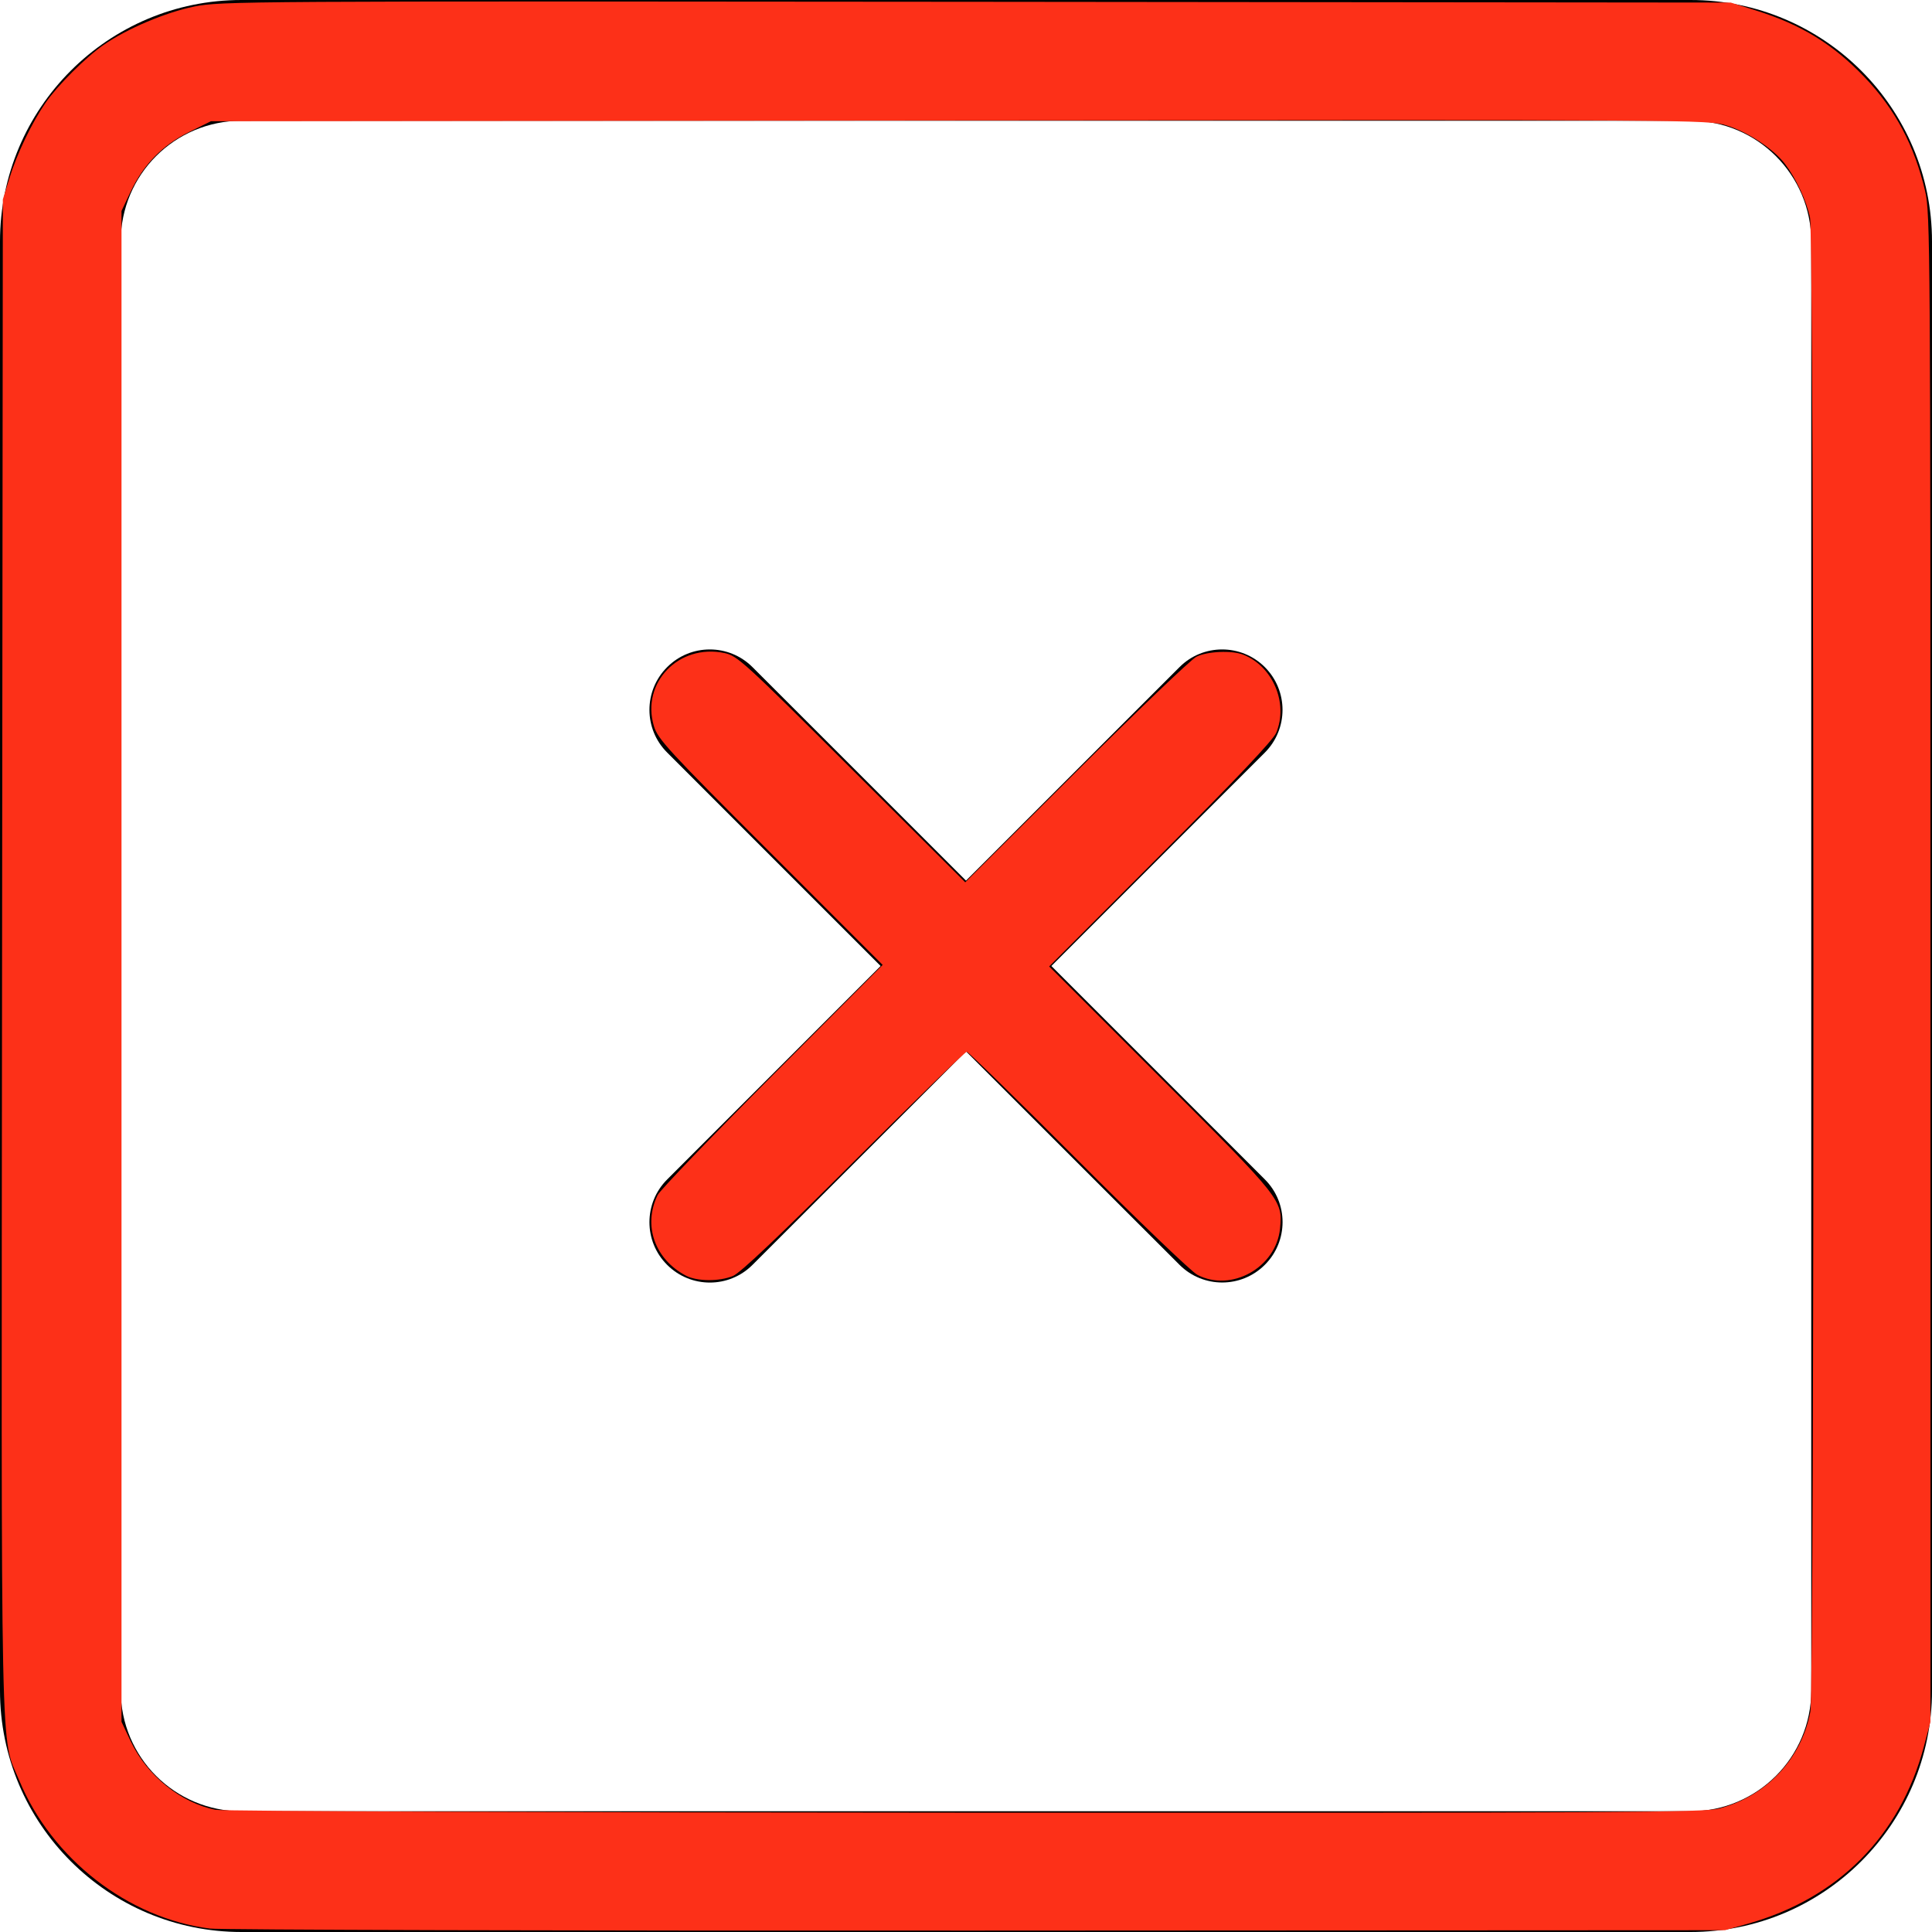 <?xml version="1.0" encoding="UTF-8" standalone="no"?>
<!-- Generator: Adobe Illustrator 16.0.0, SVG Export Plug-In . SVG Version: 6.00 Build 0)  -->

<svg
   xmlns:dc="http://purl.org/dc/elements/1.1/"
   xmlns:cc="http://creativecommons.org/ns#"
   xmlns:rdf="http://www.w3.org/1999/02/22-rdf-syntax-ns#"
   xmlns:svg="http://www.w3.org/2000/svg"
   xmlns="http://www.w3.org/2000/svg"
   xmlns:sodipodi="http://sodipodi.sourceforge.net/DTD/sodipodi-0.dtd"
   xmlns:inkscape="http://www.inkscape.org/namespaces/inkscape"
   version="1.1"
   id="Capa_1"
   x="0px"
   y="0px"
   width="612px"
   height="612px"
   viewBox="0 0 612 612"
   style="enable-background:new 0 0 612 612;"
   xml:space="preserve"
   sodipodi:docname="cross-square-button.svg"
   inkscape:version="0.92.3 (2405546, 2018-03-11)"><defs
   id="defs42" /><sodipodi:namedview
   pagecolor="#ffffff"
   bordercolor="#666666"
   borderopacity="1"
   objecttolerance="10"
   gridtolerance="10"
   guidetolerance="10"
   inkscape:pageopacity="0"
   inkscape:pageshadow="2"
   inkscape:window-width="1853"
   inkscape:window-height="1016"
   id="namedview40"
   showgrid="false"
   inkscape:zoom="0.54535033"
   inkscape:cx="-80.692333"
   inkscape:cy="123.97447"
   inkscape:window-x="67"
   inkscape:window-y="27"
   inkscape:window-maximized="1"
   inkscape:current-layer="Capa_1" />
<g
   id="g7">
	<g
   id="_x33__3_">
		<g
   id="g4">
			<path
   d="M400.669,211.331c-7.479-7.478-19.584-7.478-27.043,0L306,278.957l-67.626-67.626c-7.478-7.478-19.584-7.478-27.043,0     c-7.478,7.478-7.478,19.584,0,27.043L278.957,306l-67.626,67.626c-7.478,7.478-7.478,19.584,0,27.043     c7.478,7.478,19.584,7.478,27.043,0L306,333.043l67.626,67.606c7.478,7.479,19.584,7.479,27.043,0     c7.478-7.478,7.478-19.584,0-27.043L333.043,306l67.626-67.607C408.128,230.915,408.128,218.809,400.669,211.331z M535.5,0h-459     C34.253,0,0,34.253,0,76.5v459C0,577.747,34.253,612,76.5,612h459c42.247,0,76.5-34.253,76.5-76.5v-459     C612,34.253,577.747,0,535.5,0z M573.75,535.5c0,21.133-17.117,38.25-38.25,38.25h-459c-21.133,0-38.25-17.117-38.25-38.25v-459     c0-21.133,17.117-38.25,38.25-38.25h459c21.133,0,38.25,17.136,38.25,38.25V535.5z"
   id="path2" />
		</g>
	</g>
</g>
<g
   id="g9">
</g>
<g
   id="g11">
</g>
<g
   id="g13">
</g>
<g
   id="g15">
</g>
<g
   id="g17">
</g>
<g
   id="g19">
</g>
<g
   id="g21">
</g>
<g
   id="g23">
</g>
<g
   id="g25">
</g>
<g
   id="g27">
</g>
<g
   id="g29">
</g>
<g
   id="g31">
</g>
<g
   id="g33">
</g>
<g
   id="g35">
</g>
<g
   id="g37">
</g>
<path
   style="fill:#fd3018;fill-opacity:1;stroke-width:0.917"
   d="m 217.273,404.082 c -9.877,-5.191 -13.649,-15.953 -8.948,-25.528 0.743,-1.513 17.083,-18.534 36.312,-37.826 l 34.961,-35.075 -35.549,-35.558 c -32.424,-32.432 -35.668,-35.953 -36.901,-40.052 -4.135,-13.739 7.837,-26.183 22.304,-23.183 4.108,0.852 6.132,2.698 40.316,36.764 l 35.991,35.867 35.064,-34.95 c 19.285,-19.223 36.451,-35.647 38.146,-36.499 3.433,-1.726 11.252,-2.075 14.849,-0.663 9.398,3.689 14.338,15.382 10.451,24.738 -0.958,2.306 -12.818,14.828 -36.668,38.717 l -35.252,35.308 35.302,35.288 c 38.449,38.434 38.685,38.733 37.823,47.714 -1.186,12.342 -15.388,20.306 -26.184,14.684 -1.871,-0.974 -18.871,-17.271 -37.779,-36.215 -18.907,-18.944 -34.785,-34.444 -35.283,-34.444 -0.498,0 -16.591,15.66 -35.761,34.799 -23.561,23.523 -35.96,35.258 -38.264,36.215 -4.348,1.807 -11.387,1.758 -14.928,-0.103 z"
   id="path46"
   inkscape:connector-curvature="0" /><path
   style="fill:#fd3018;fill-opacity:1;stroke-width:0.917"
   d="M 66.452,610.909 C 40.53,607.588 16.453,588.879 6.112,564.022 0.028,549.397 0.39,566.741 0.658,302.456 L 0.901,63.16 3.016,56.333 C 5.4,48.635 10.075,38.889 14.396,32.608 18.167,27.127 27.295,18.026 32.862,14.195 40.362,9.035 52.411,3.937 61.486,2.083 69.804,0.383 76.957,0.34 309.152,0.574 l 239.1,0.241 8.075,2.533 c 14.238,4.465 24.288,10.634 34.211,20.998 9.796,10.232 15.875,21.648 19.297,36.237 1.605,6.845 1.679,17.695 1.679,245.998 v 238.837 l -2.074,7.793 c -7.542,28.346 -27.074,48.038 -55.687,56.142 l -7.335,2.077 -237.004,0.121 c -130.352,0.066 -239.685,-0.223 -242.963,-0.643 z M 544.553,572.894 c 14.939,-3.891 26.069,-15.692 28.906,-30.647 1.37,-7.226 1.266,-466.838 -0.107,-473.311 -1.144,-5.39 -4.427,-12.426 -7.964,-17.067 -3.576,-4.692 -11.856,-10.13 -18.476,-12.134 -5.915,-1.791 -9.09,-1.812 -243.045,-1.572 l -237.051,0.243 -6.912,3.416 c -8.45,4.176 -14.437,10.275 -18.495,18.842 l -2.92,6.164 V 306.123 545.419 l 2.942,6.211 c 5.12,10.81 15.931,19.519 26.897,21.668 2.254,0.442 108.667,0.846 237.457,0.901 206.927,0.089 233.984,-0.059 238.769,-1.305 z"
   id="path48"
   inkscape:connector-curvature="0" /></svg>